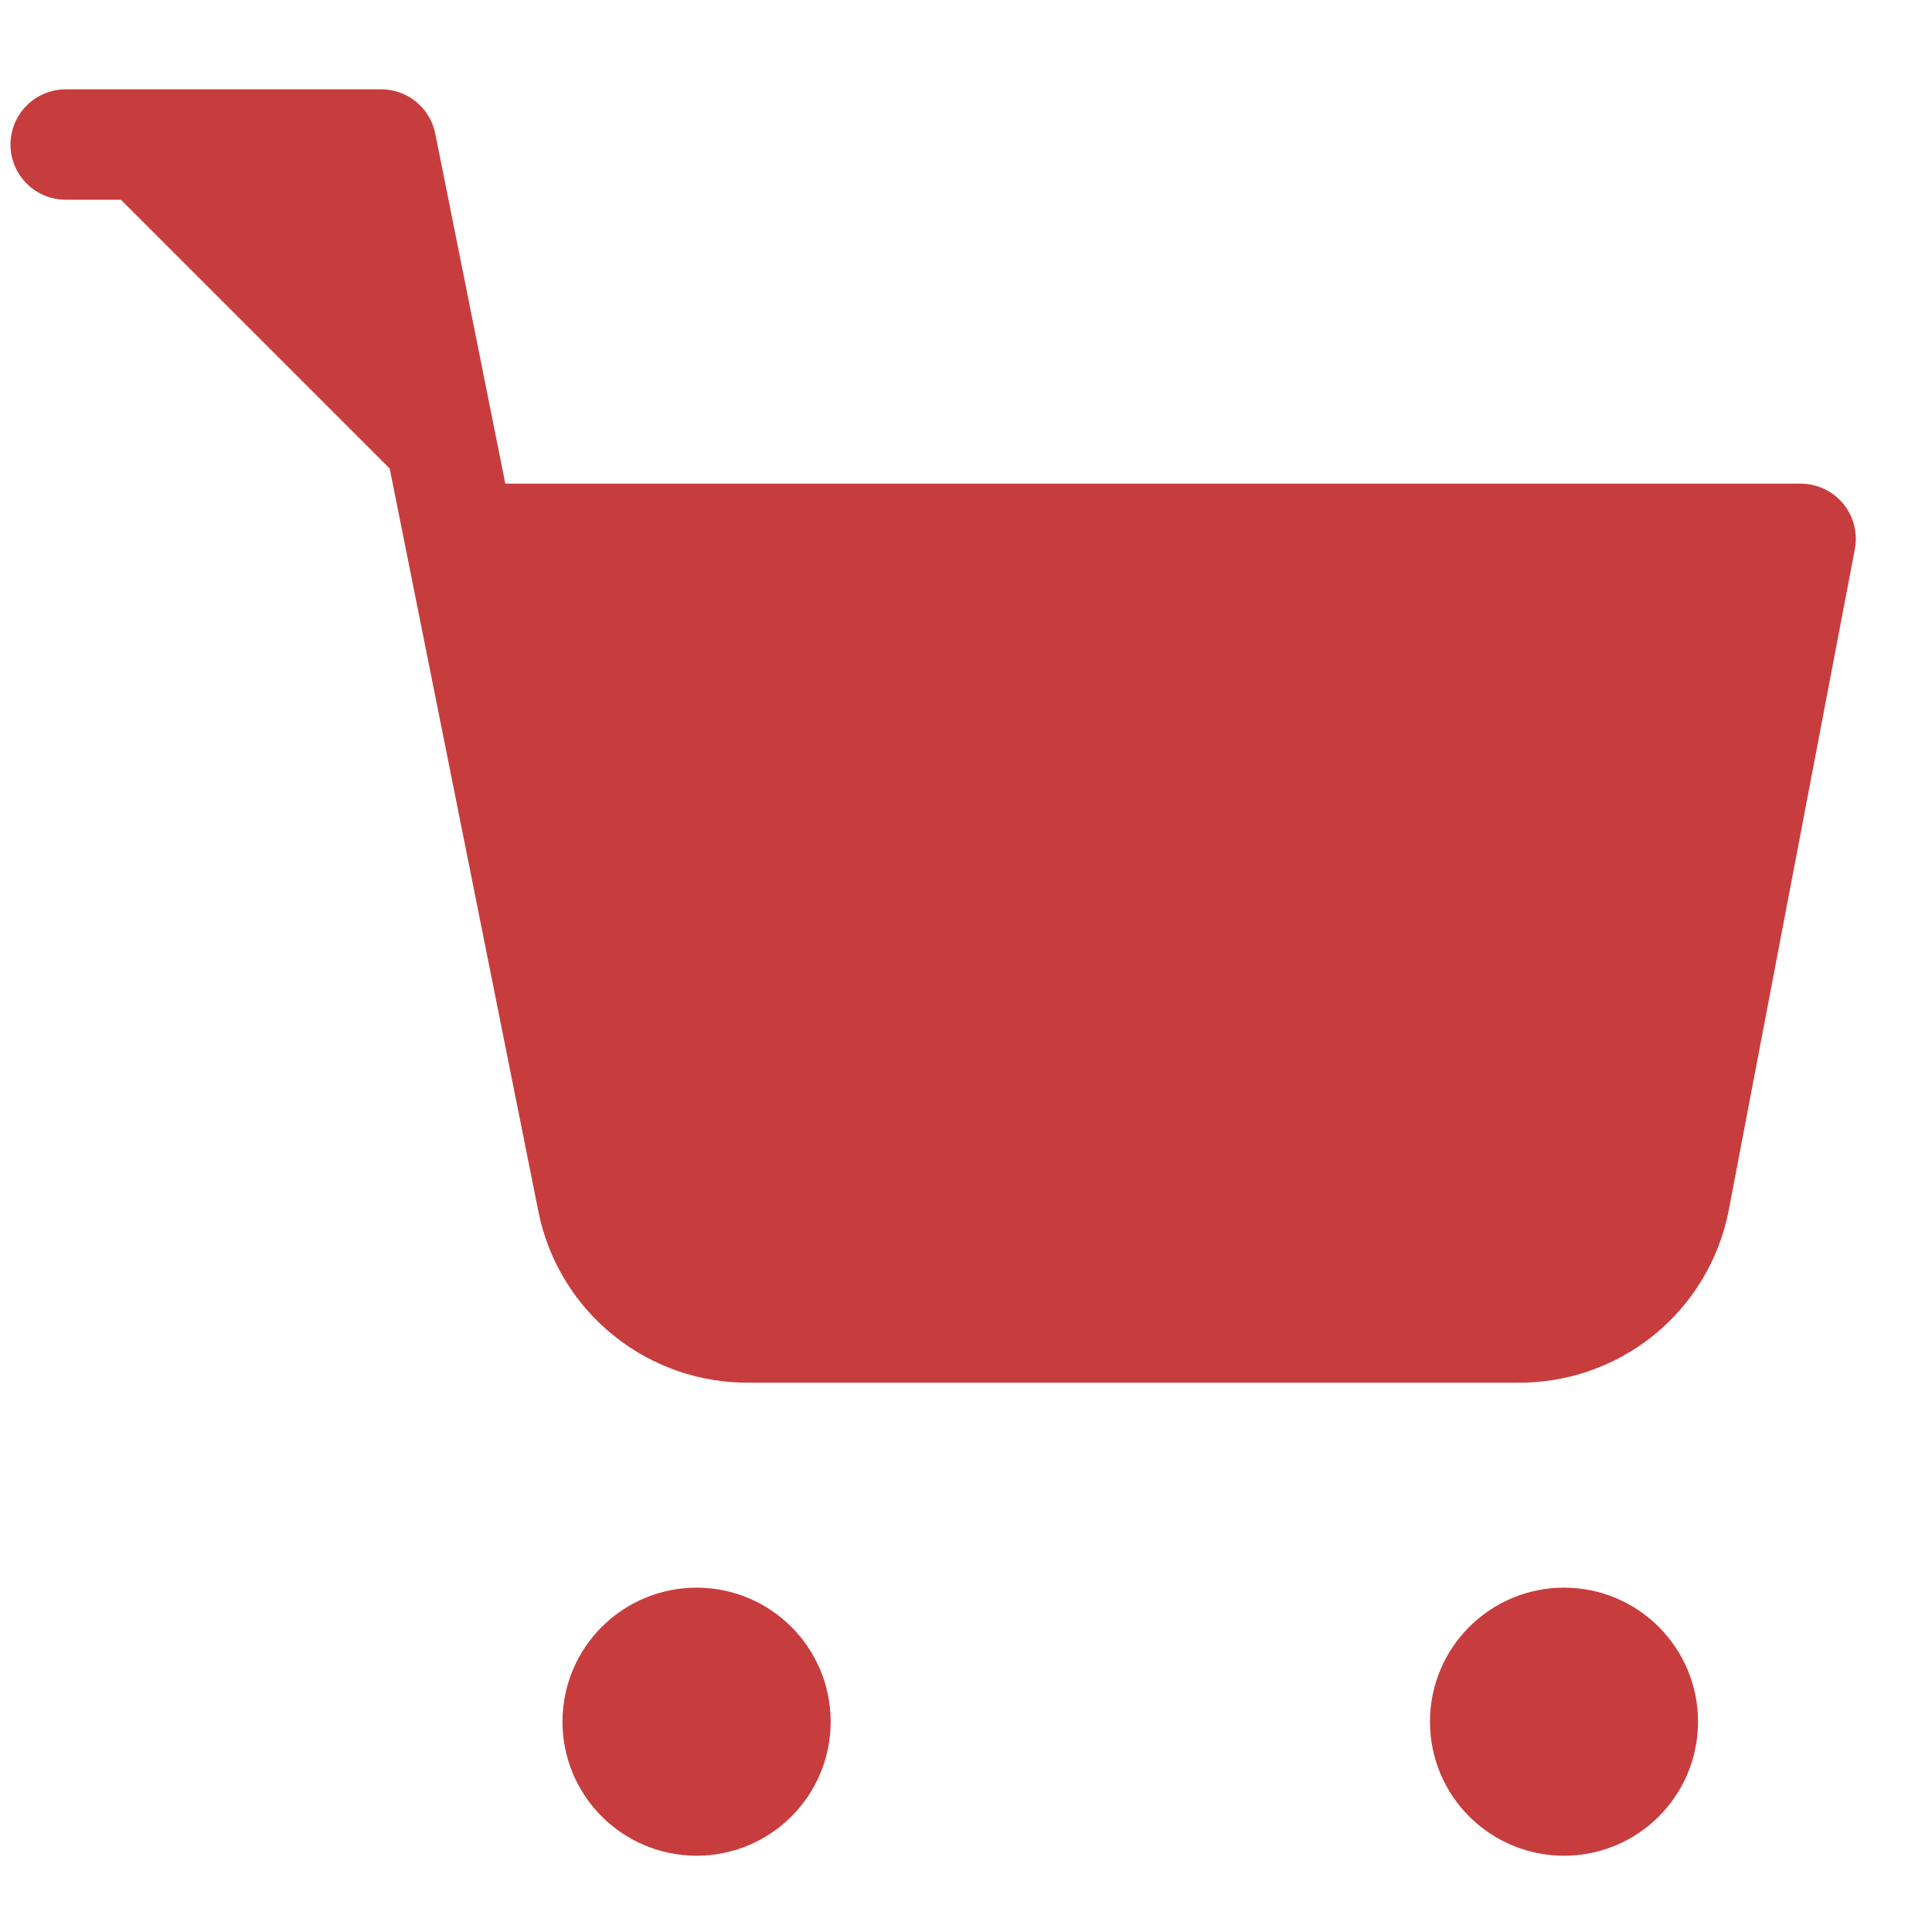 <svg width="21" height="21" viewBox="0 0 21 21" fill="none" xmlns="http://www.w3.org/2000/svg">
<path d="M7.572 19.571C8.045 19.571 8.429 19.188 8.429 18.714C8.429 18.241 8.045 17.857 7.572 17.857C7.098 17.857 6.714 18.241 6.714 18.714C6.714 19.188 7.098 19.571 7.572 19.571Z" fill="#C73D3D"/>
<path d="M17 19.571C17.474 19.571 17.857 19.188 17.857 18.714C17.857 18.241 17.474 17.857 17 17.857C16.527 17.857 16.143 18.241 16.143 18.714C16.143 19.188 16.527 19.571 17 19.571Z" fill="#C73D3D"/>
<path d="M0.714 1.571H4.143L6.44 13.049C6.518 13.443 6.733 13.798 7.047 14.05C7.36 14.302 7.752 14.436 8.154 14.429H16.486C16.888 14.436 17.28 14.302 17.594 14.05C17.907 13.798 18.122 13.443 18.2 13.049L19.572 5.857H5" fill="#C73D3D"/>
<path d="M0.714 1.571H4.143L6.44 13.049C6.518 13.443 6.733 13.798 7.047 14.05C7.36 14.302 7.752 14.436 8.154 14.429H16.486C16.888 14.436 17.28 14.302 17.594 14.05C17.907 13.798 18.122 13.443 18.2 13.049L19.572 5.857H5M8.429 18.714C8.429 19.188 8.045 19.571 7.572 19.571C7.098 19.571 6.714 19.188 6.714 18.714C6.714 18.241 7.098 17.857 7.572 17.857C8.045 17.857 8.429 18.241 8.429 18.714ZM17.857 18.714C17.857 19.188 17.474 19.571 17 19.571C16.527 19.571 16.143 19.188 16.143 18.714C16.143 18.241 16.527 17.857 17 17.857C17.474 17.857 17.857 18.241 17.857 18.714Z" stroke="#C73D3D" stroke-width="1.2" stroke-linecap="round" stroke-linejoin="round"/>
</svg>
